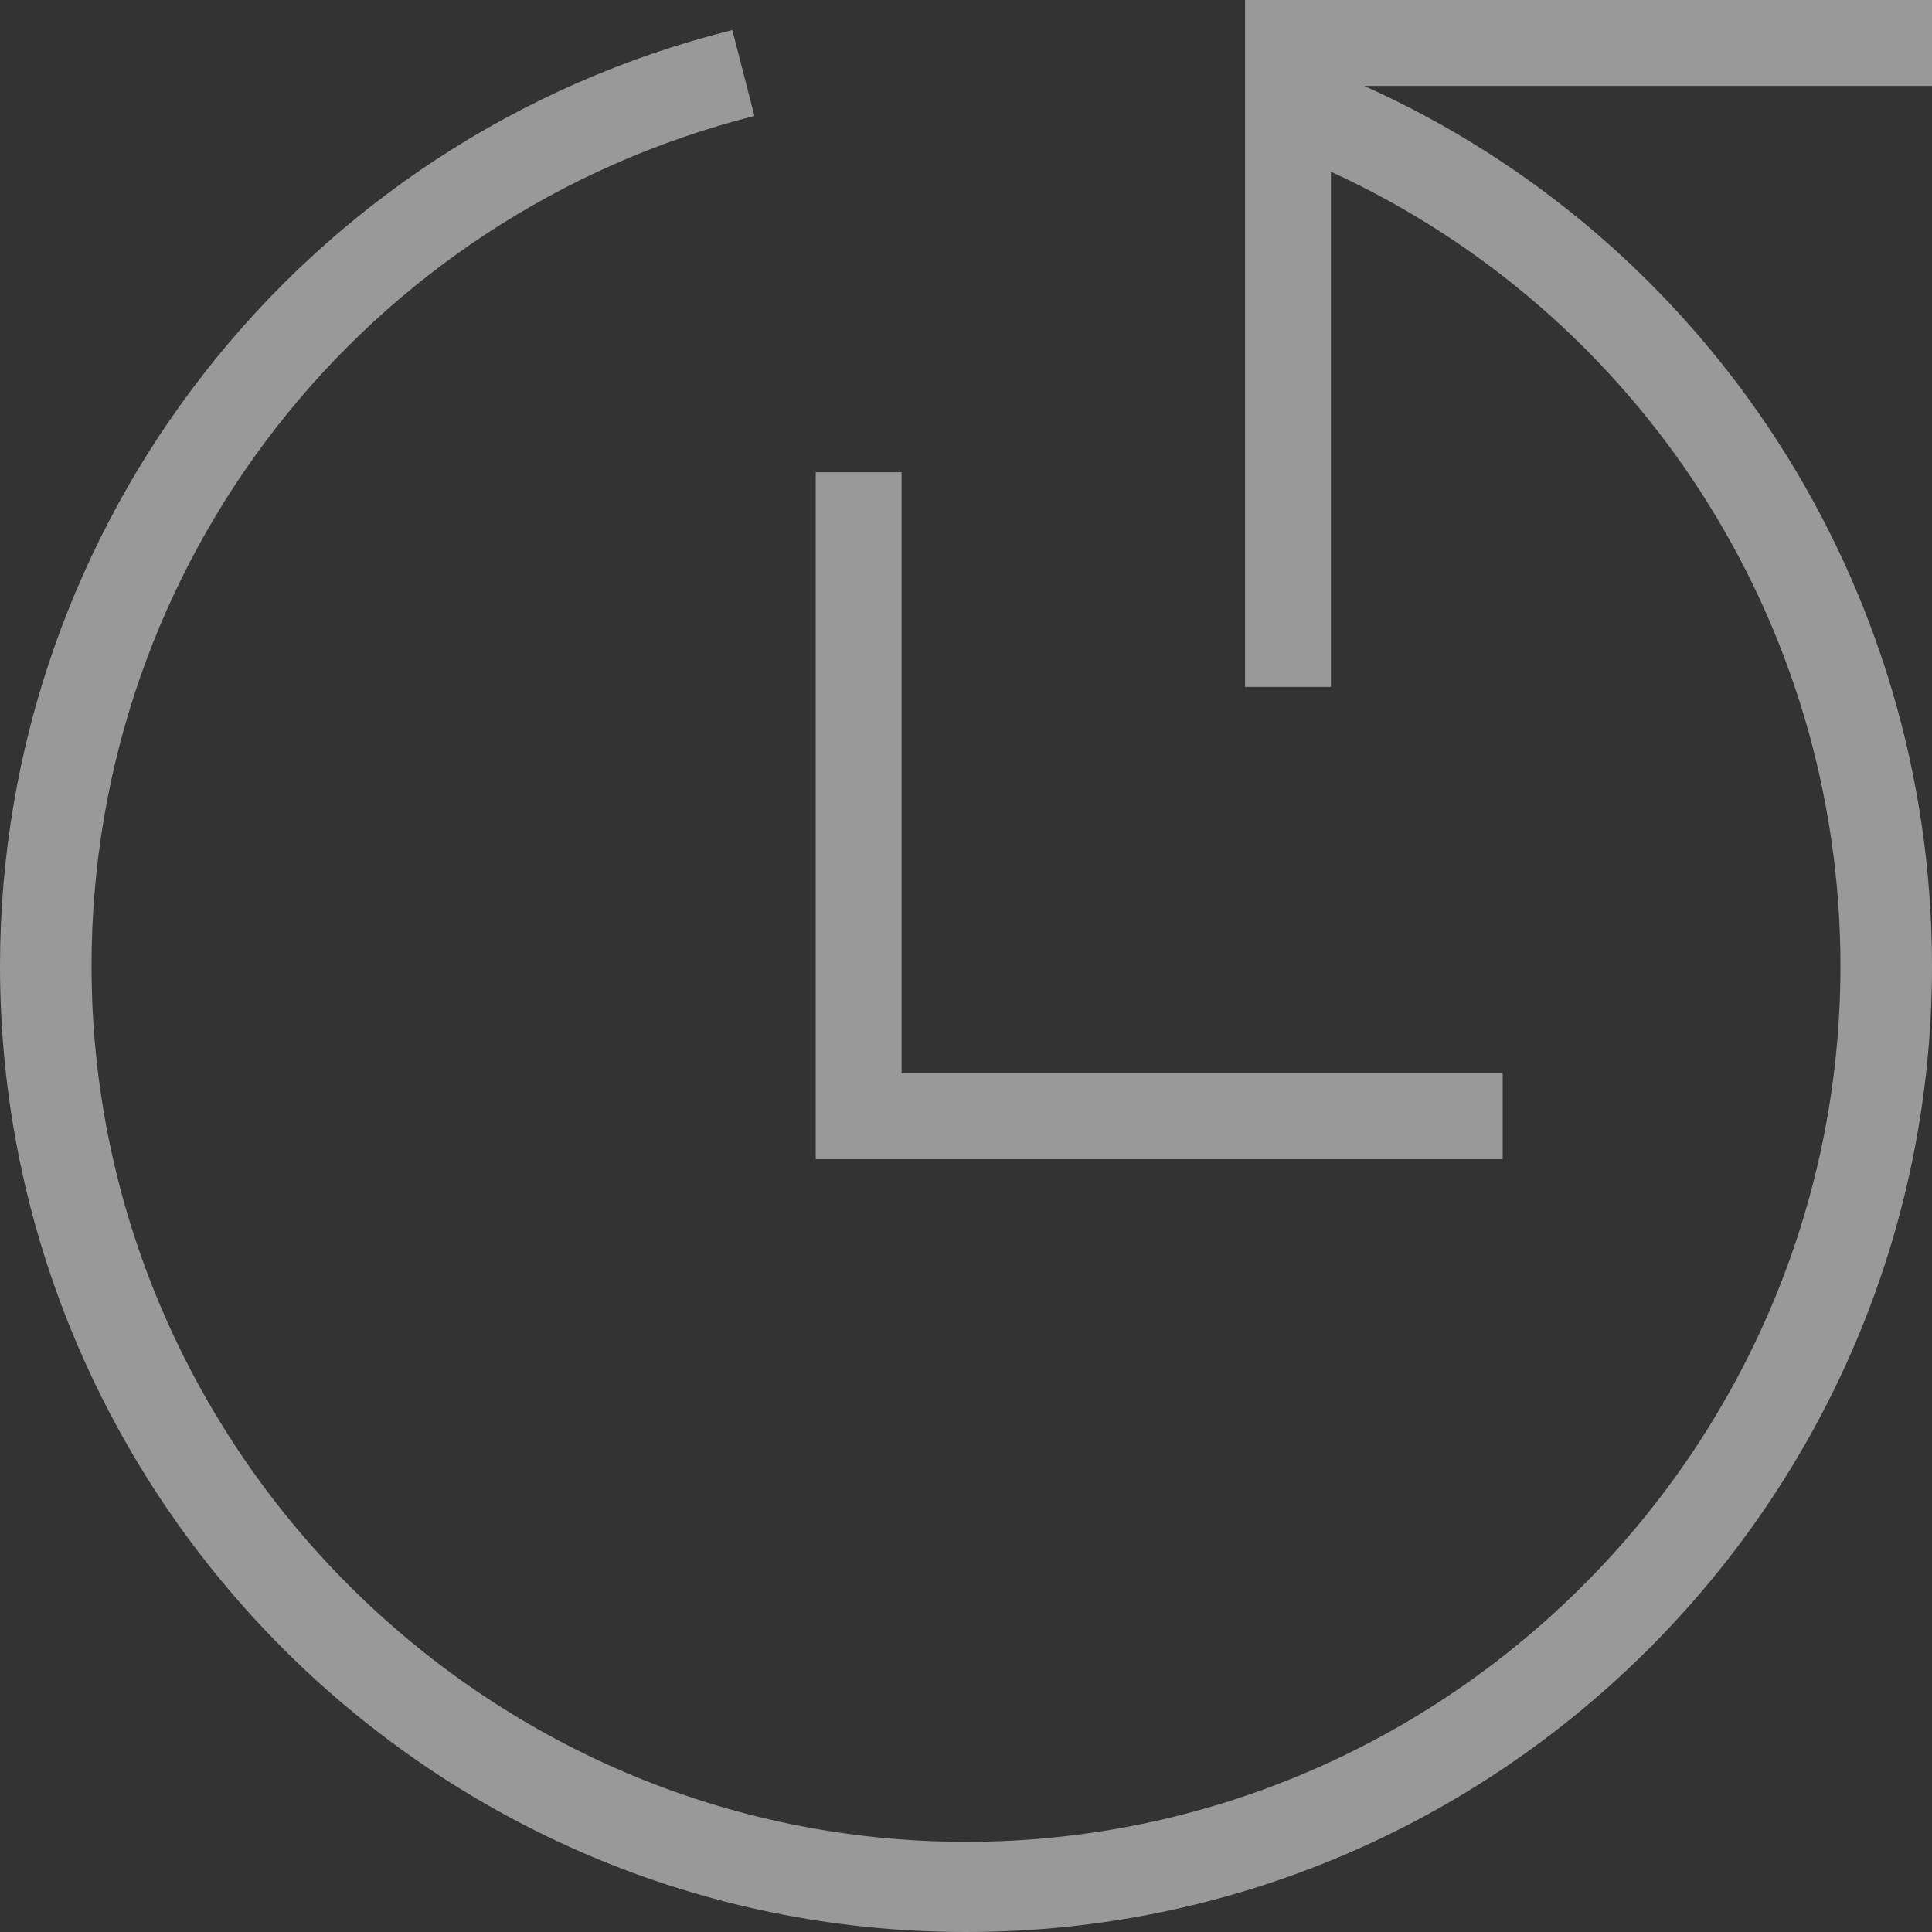 <?xml version="1.0" standalone="no"?>
<!DOCTYPE svg PUBLIC "-//W3C//DTD SVG 1.1//EN" "http://www.w3.org/Graphics/SVG/1.1/DTD/svg11.dtd">
<svg width="100%" height="100%" viewBox="0 0 45 45" version="1.1" xmlns="http://www.w3.org/2000/svg" xmlns:xlink="http://www.w3.org/1999/xlink" xml:space="preserve" style="fill-rule:evenodd;clip-rule:evenodd;stroke-linejoin:round;stroke-miterlimit:1.414;">
    <rect x="0" y="0" width="45" height="45" fill="#333333" stroke="none"/>
    <g transform="matrix(1,0,0,1,-613,-13305)">
        <path d="M644.774,13307C652.789,13310.6 658,13318.6 658,13327.5C658,13339.9 647.918,13350 635.5,13350C623.082,13350 613,13339.9 613,13327.5C613,13317.2 620.034,13308.2 630.057,13305.7L630.572,13307.7C621.499,13310 615.132,13318.1 615.132,13327.5C615.132,13338.7 624.258,13347.9 635.5,13347.9C646.742,13347.9 655.868,13338.7 655.868,13327.5C655.868,13319.5 651.196,13312.3 644,13309L644,13321L642,13321L642,13305C642,13305 658,13305 658,13305L658,13307L644.774,13307ZM634,13330L648,13330L648,13332L632,13332L632,13316L634,13316L634,13330Z" style="fill:white;fill-opacity:0.498;"/>
    </g>
</svg>
